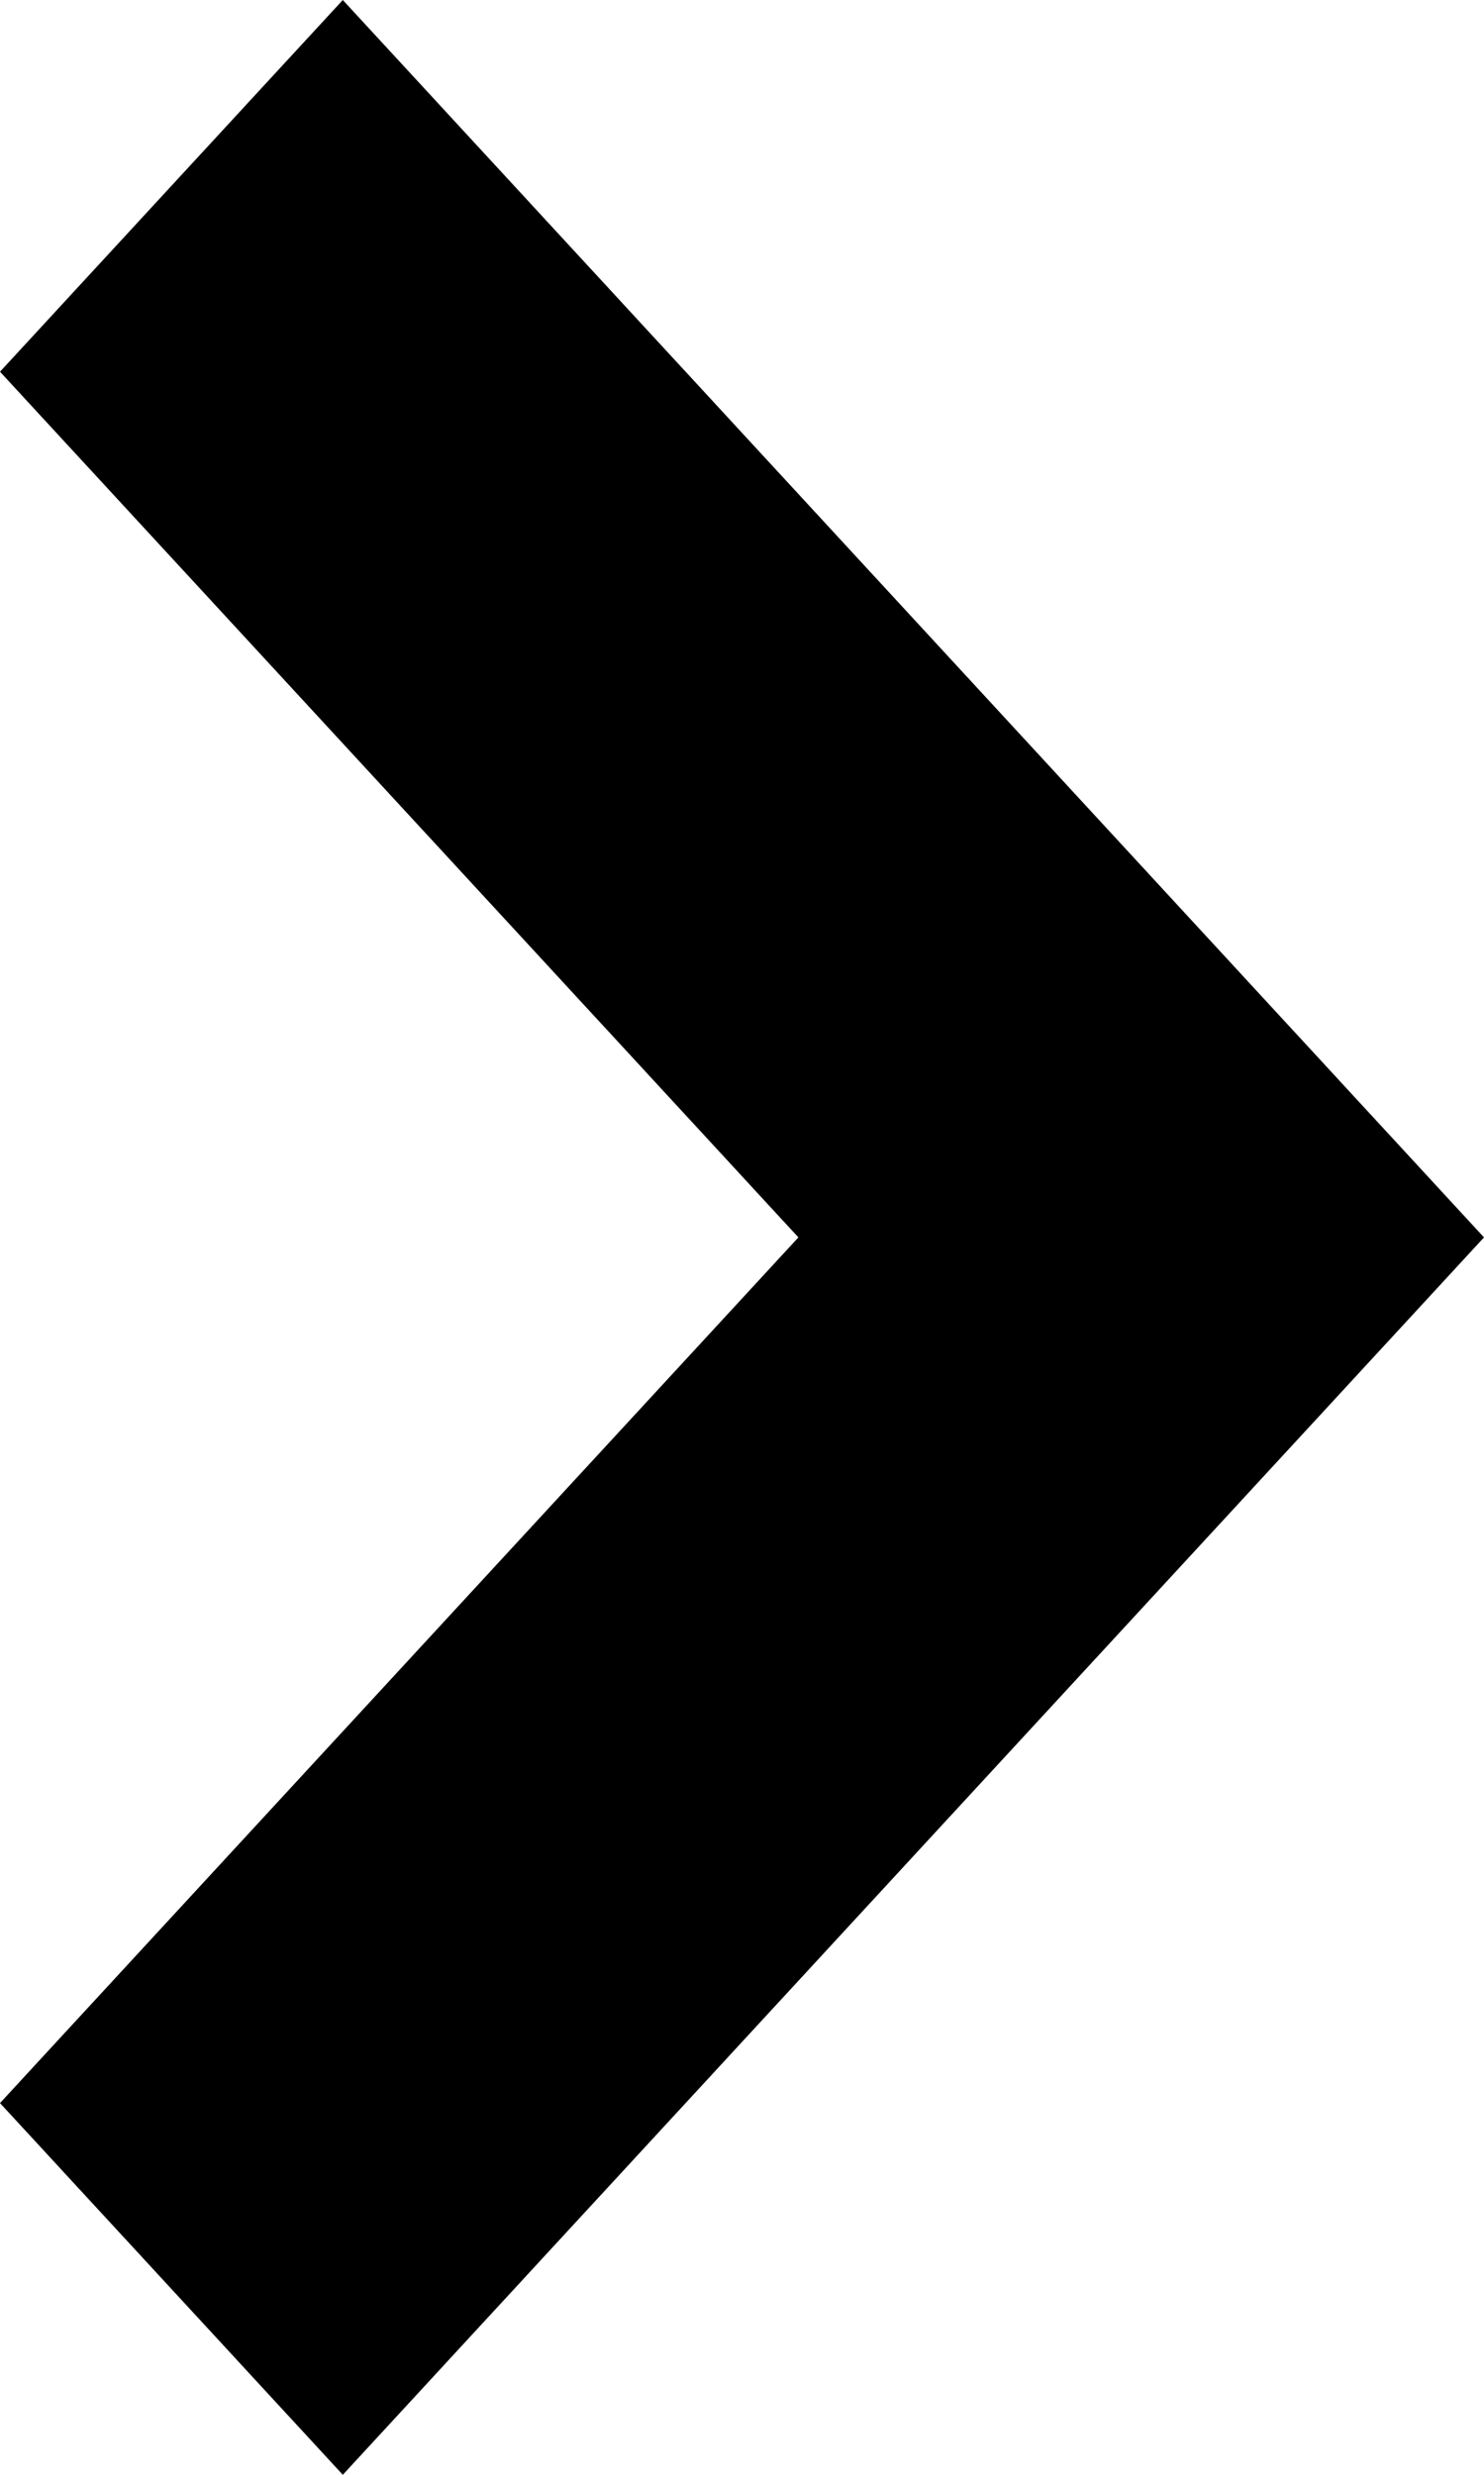 <?xml version="1.0" encoding="UTF-8"?>
<svg width="6px" height="10px" viewBox="0 0 6 10" version="1.1" xmlns="http://www.w3.org/2000/svg" xmlns:xlink="http://www.w3.org/1999/xlink">
    <!-- Generator: Sketch 53.1 (72631) - https://sketchapp.com -->
    <title>Arrow</title>
    <desc>Created with Sketch.</desc>
    <defs>
        <polygon id="path-1" points="15.498 15 17 13.614 12 9 7 13.614 8.502 15 12 11.772"></polygon>
    </defs>
    <g id="Symbols" stroke="none" stroke-width="1" fill="none" fill-rule="evenodd">
        <g id="Icon/Arrow-Up" transform="translate(-9, -7)">
            <mask id="mask-2" fill="white">
                <use xlink:href="#path-1"></use>
            </mask>
            <use id="Arrow" fill="#000000" fill-rule="nonzero" transform="translate(12, 12) rotate(90) translate(-12, -12) " xlink:href="#path-1"></use>
        </g>
    </g>
</svg>